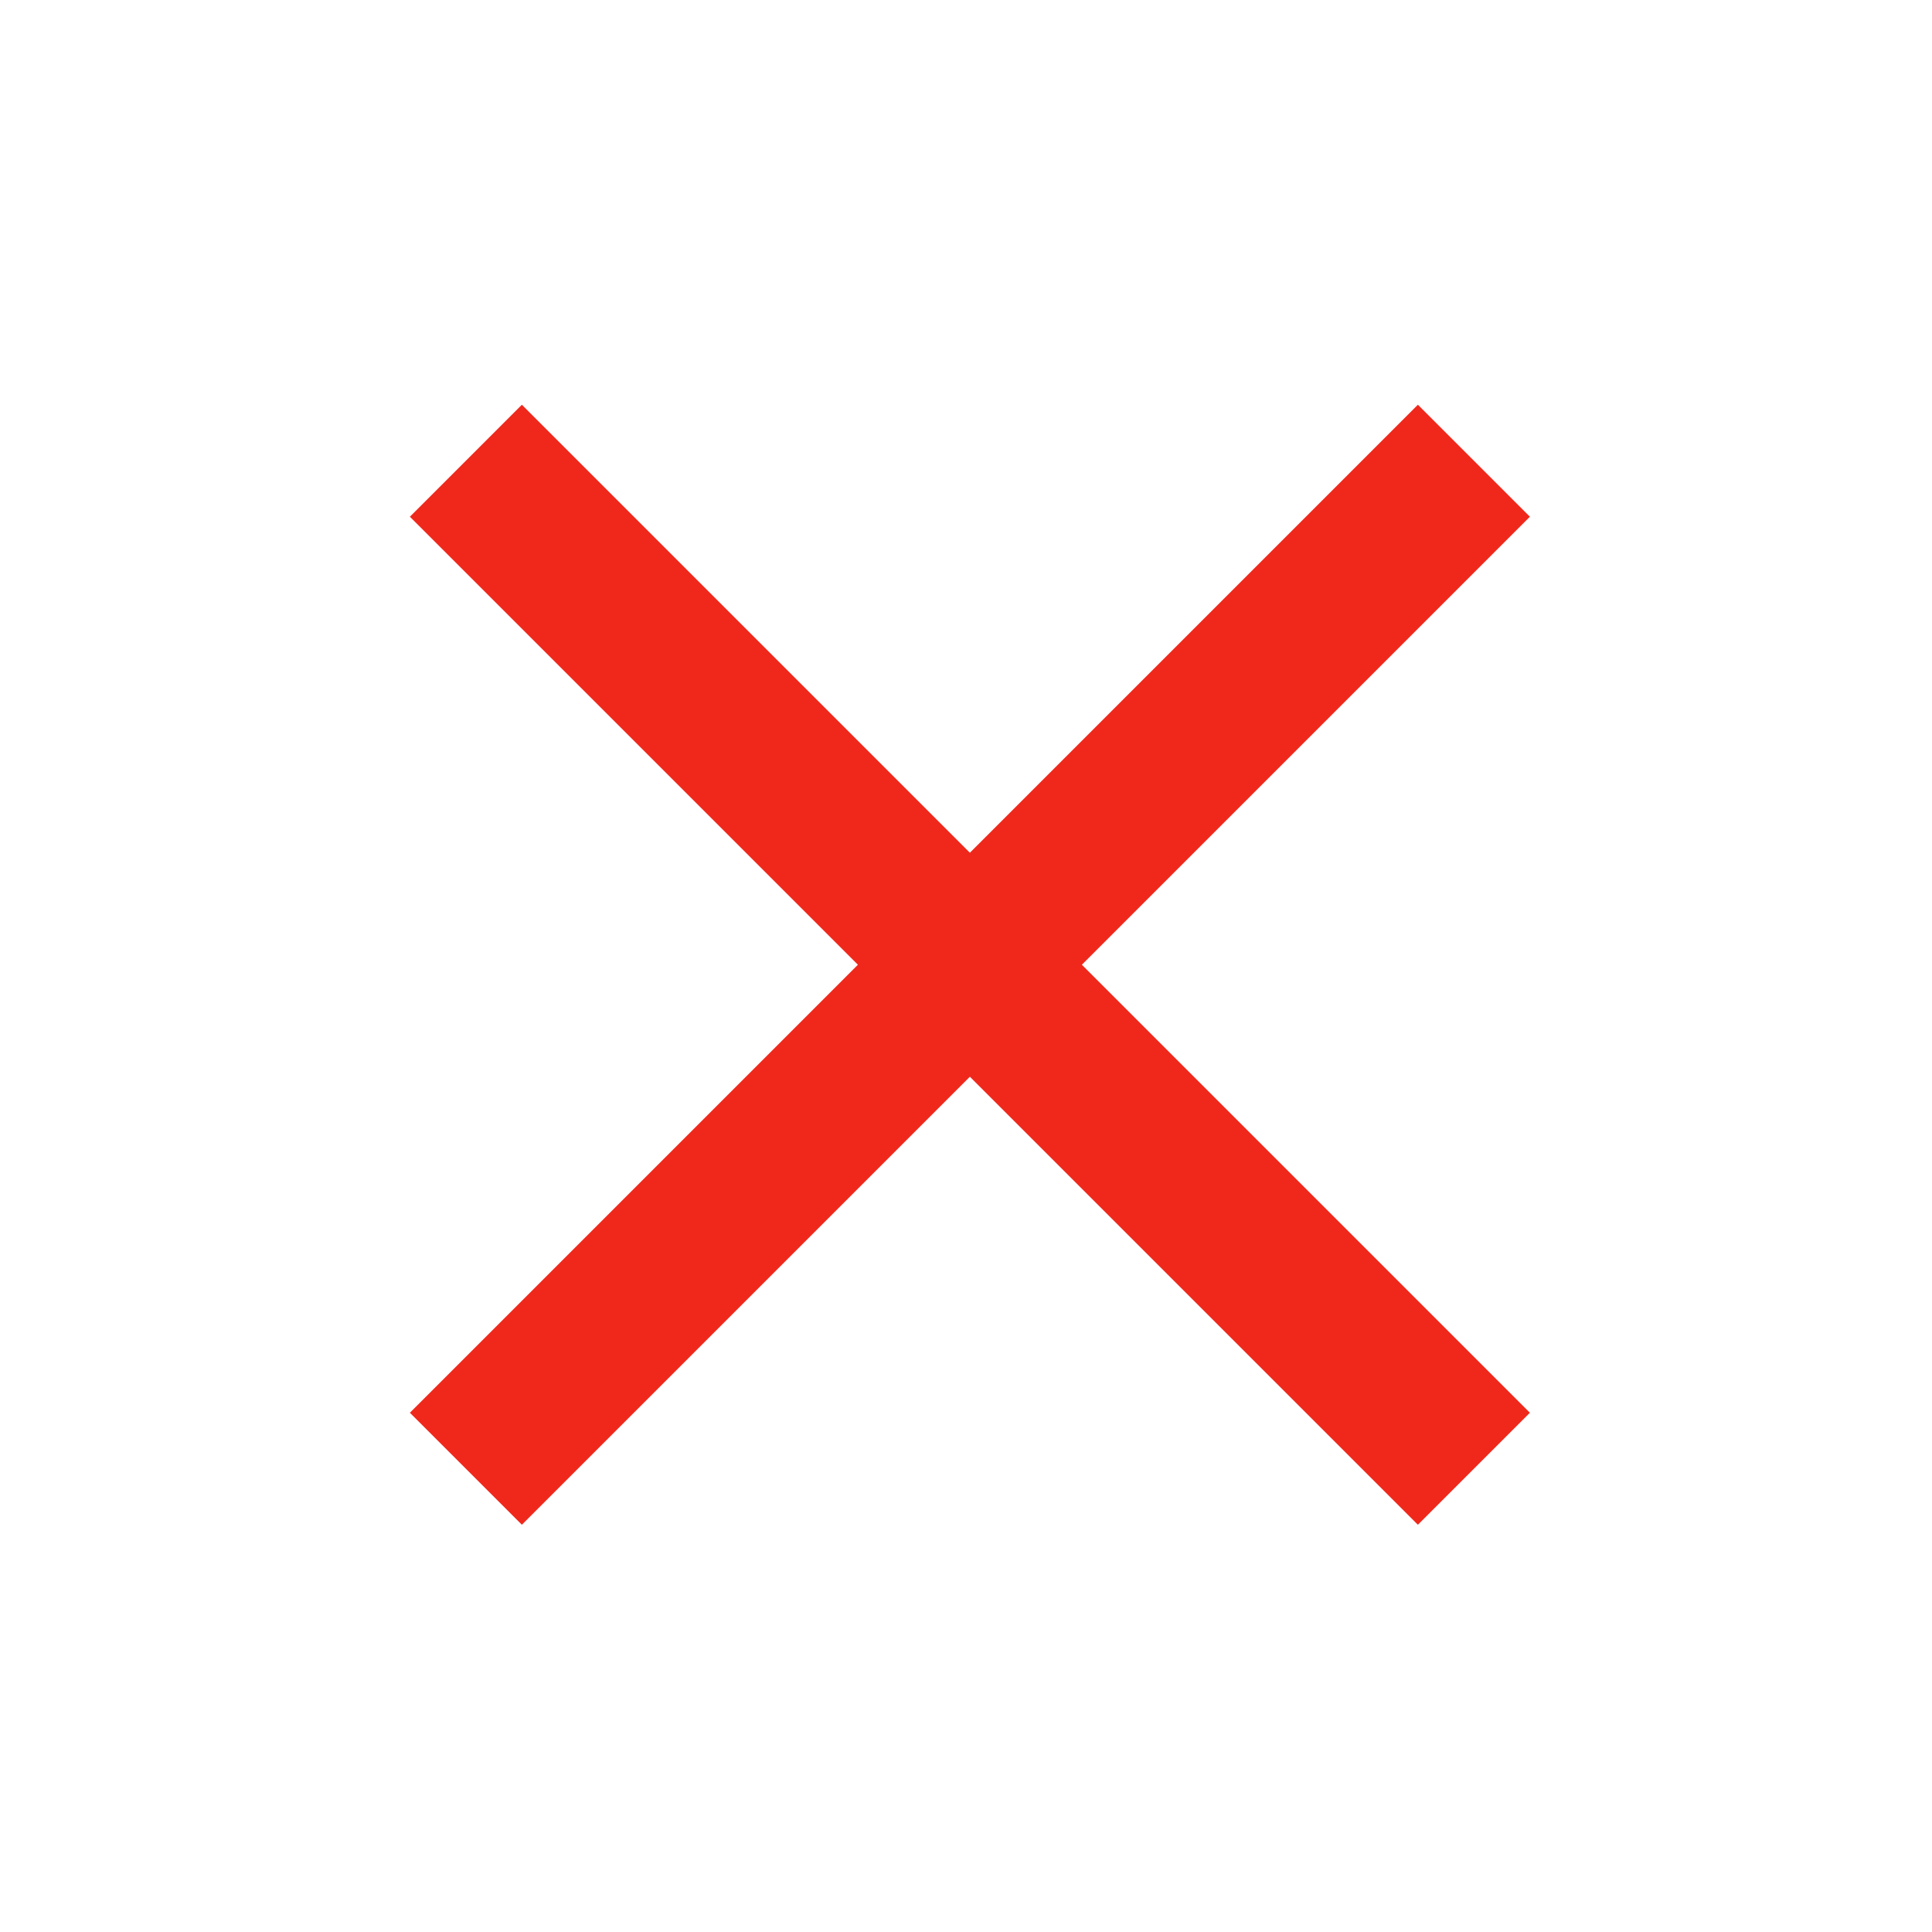 <svg width="191" height="191" viewBox="0 0 191 191" fill="none" xmlns="http://www.w3.org/2000/svg">
<g id="close">
<mask id="mask0_1331_19173" style="mask-type:alpha" maskUnits="userSpaceOnUse" x="0" y="0" width="191" height="191">
<rect id="Bounding box" x="0.975" y="0.465" width="189.818" height="189.818" fill="#D9D9D9"/>
</mask>
<g mask="url(#mask0_1331_19173)">
<path id="close_2" d="M51.593 150.739L40.521 139.666L84.812 95.375L40.521 51.084L51.593 40.011L95.884 84.302L140.175 40.011L151.248 51.084L106.957 95.375L151.248 139.666L140.175 150.739L95.884 106.448L51.593 150.739Z" fill="#F0281C"/>
</g>
</g>
</svg>
